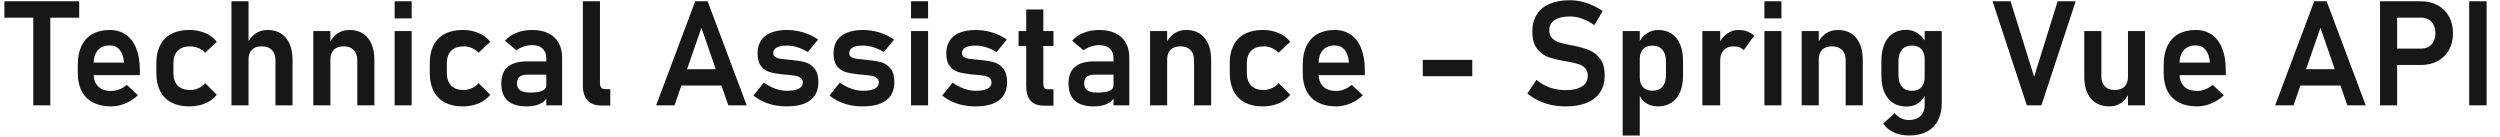 <svg width="546" height="30" viewBox="0 0 546 30" fill="none" xmlns="http://www.w3.org/2000/svg">
<path d="M7.267 2.141H10.986V23H7.267V2.141ZM0.954 0.281H17.298V3.859H0.954V0.281ZM24.251 23.234C22.72 23.234 21.413 22.953 20.329 22.391C19.246 21.828 18.418 21.005 17.845 19.922C17.272 18.828 16.986 17.51 16.986 15.969V14.141C16.986 12.537 17.257 11.167 17.798 10.031C18.35 8.896 19.147 8.031 20.189 7.438C21.241 6.844 22.501 6.547 23.97 6.547C25.355 6.547 26.538 6.896 27.517 7.594C28.507 8.281 29.257 9.281 29.767 10.594C30.288 11.906 30.548 13.49 30.548 15.344V16.406H19.533V13.672H27.079L27.064 13.5C26.96 12.365 26.642 11.484 26.111 10.859C25.579 10.234 24.866 9.922 23.97 9.922C22.845 9.922 21.975 10.276 21.361 10.984C20.746 11.682 20.439 12.677 20.439 13.969V16.031C20.439 17.26 20.772 18.208 21.439 18.875C22.105 19.531 23.043 19.859 24.251 19.859C24.866 19.859 25.47 19.745 26.064 19.516C26.668 19.276 27.21 18.948 27.689 18.531L30.126 20.812C29.303 21.583 28.376 22.182 27.345 22.609C26.324 23.026 25.293 23.234 24.251 23.234ZM41.314 23.234C39.803 23.234 38.512 22.953 37.439 22.391C36.366 21.818 35.548 20.99 34.986 19.906C34.423 18.812 34.142 17.495 34.142 15.953V13.75C34.142 12.229 34.423 10.932 34.986 9.859C35.548 8.776 36.366 7.953 37.439 7.391C38.512 6.828 39.803 6.547 41.314 6.547C42.178 6.547 42.991 6.651 43.751 6.859C44.522 7.057 45.21 7.349 45.814 7.734C46.428 8.12 46.939 8.589 47.345 9.141L44.814 11.516C44.387 11.068 43.887 10.724 43.314 10.484C42.741 10.245 42.142 10.125 41.517 10.125C40.361 10.125 39.465 10.443 38.83 11.078C38.194 11.703 37.876 12.594 37.876 13.75V15.953C37.876 17.141 38.189 18.057 38.814 18.703C39.449 19.338 40.35 19.656 41.517 19.656C42.152 19.656 42.757 19.526 43.33 19.266C43.902 19.005 44.397 18.635 44.814 18.156L47.345 20.688C46.928 21.229 46.413 21.693 45.798 22.078C45.194 22.453 44.507 22.74 43.736 22.938C42.975 23.135 42.168 23.234 41.314 23.234ZM50.548 0.281H54.283V23H50.548V0.281ZM60.158 13.172C60.158 12.203 59.897 11.453 59.376 10.922C58.855 10.391 58.116 10.125 57.158 10.125C56.241 10.125 55.533 10.37 55.033 10.859C54.533 11.349 54.283 12.042 54.283 12.938L53.955 9.578C54.444 8.599 55.059 7.849 55.798 7.328C56.548 6.807 57.428 6.547 58.439 6.547C60.168 6.547 61.507 7.125 62.455 8.281C63.413 9.427 63.892 11.052 63.892 13.156V23H60.158V13.172ZM68.423 6.781H72.158V23H68.423V6.781ZM78.033 13.172C78.033 12.203 77.772 11.453 77.251 10.922C76.731 10.391 75.991 10.125 75.033 10.125C74.116 10.125 73.408 10.375 72.908 10.875C72.408 11.365 72.158 12.062 72.158 12.969L71.829 9.609C72.319 8.609 72.934 7.849 73.673 7.328C74.423 6.807 75.303 6.547 76.314 6.547C78.043 6.547 79.382 7.125 80.329 8.281C81.288 9.427 81.767 11.052 81.767 13.156V23H78.033V13.172ZM86.189 0.281H89.908V4.016H86.189V0.281ZM86.189 6.781H89.908V23H86.189V6.781ZM101.033 23.234C99.522 23.234 98.231 22.953 97.158 22.391C96.085 21.818 95.267 20.99 94.704 19.906C94.142 18.812 93.861 17.495 93.861 15.953V13.75C93.861 12.229 94.142 10.932 94.704 9.859C95.267 8.776 96.085 7.953 97.158 7.391C98.231 6.828 99.522 6.547 101.033 6.547C101.897 6.547 102.71 6.651 103.47 6.859C104.241 7.057 104.928 7.349 105.533 7.734C106.147 8.12 106.658 8.589 107.064 9.141L104.533 11.516C104.106 11.068 103.606 10.724 103.033 10.484C102.46 10.245 101.861 10.125 101.236 10.125C100.079 10.125 99.184 10.443 98.548 11.078C97.913 11.703 97.595 12.594 97.595 13.75V15.953C97.595 17.141 97.908 18.057 98.533 18.703C99.168 19.338 100.069 19.656 101.236 19.656C101.871 19.656 102.475 19.526 103.048 19.266C103.621 19.005 104.116 18.635 104.533 18.156L107.064 20.688C106.647 21.229 106.132 21.693 105.517 22.078C104.913 22.453 104.225 22.74 103.454 22.938C102.694 23.135 101.887 23.234 101.033 23.234ZM119.314 12.719C119.314 11.812 119.043 11.109 118.501 10.609C117.97 10.109 117.215 9.859 116.236 9.859C115.611 9.859 114.996 9.958 114.392 10.156C113.788 10.354 113.246 10.63 112.767 10.984L110.283 8.891C110.918 8.151 111.751 7.578 112.783 7.172C113.814 6.755 114.96 6.547 116.22 6.547C117.595 6.547 118.772 6.786 119.751 7.266C120.731 7.734 121.475 8.422 121.986 9.328C122.507 10.224 122.767 11.307 122.767 12.578V23H119.314V12.719ZM115.064 23.234C113.199 23.234 111.803 22.823 110.876 22C109.949 21.167 109.486 19.906 109.486 18.219C109.486 16.615 109.954 15.412 110.892 14.609C111.829 13.807 113.236 13.406 115.111 13.406H119.454L119.673 16.312H115.126C114.387 16.312 113.829 16.469 113.454 16.781C113.09 17.094 112.908 17.573 112.908 18.219C112.908 18.896 113.147 19.401 113.626 19.734C114.106 20.057 114.829 20.219 115.798 20.219C116.986 20.219 117.866 20.088 118.439 19.828C119.022 19.568 119.314 19.162 119.314 18.609L119.642 20.922C119.465 21.432 119.152 21.859 118.704 22.203C118.267 22.547 117.736 22.807 117.111 22.984C116.486 23.151 115.803 23.234 115.064 23.234ZM131.033 18.234C131.033 18.63 131.132 18.938 131.329 19.156C131.527 19.365 131.809 19.469 132.173 19.469H133.283V23.047H131.251C130.001 23.047 129.027 22.672 128.329 21.922C127.642 21.172 127.298 20.115 127.298 18.75V0.281H131.033V18.234ZM151.829 0.281H154.548L163.079 23H159.064L153.189 6.078L147.314 23H143.298L151.829 0.281ZM147.314 15.109H159.267V18.688H147.314V15.109ZM171.861 23.234C170.892 23.234 169.97 23.146 169.095 22.969C168.22 22.781 167.397 22.51 166.626 22.156C165.866 21.802 165.178 21.37 164.564 20.859L166.829 18.047C167.652 18.63 168.491 19.073 169.345 19.375C170.21 19.677 171.048 19.828 171.861 19.828C172.996 19.828 173.856 19.677 174.439 19.375C175.033 19.062 175.329 18.615 175.329 18.031C175.329 17.583 175.184 17.25 174.892 17.031C174.6 16.802 174.231 16.646 173.783 16.562C173.345 16.479 172.725 16.401 171.923 16.328C171.788 16.318 171.647 16.307 171.501 16.297C171.356 16.287 171.215 16.271 171.079 16.25C171.038 16.25 170.996 16.25 170.954 16.25C170.913 16.24 170.871 16.234 170.829 16.234C169.694 16.109 168.762 15.938 168.033 15.719C167.303 15.49 166.689 15.057 166.189 14.422C165.699 13.787 165.454 12.875 165.454 11.688C165.454 10.573 165.699 9.635 166.189 8.875C166.689 8.104 167.418 7.526 168.376 7.141C169.335 6.745 170.512 6.547 171.908 6.547C172.741 6.547 173.553 6.63 174.345 6.797C175.137 6.953 175.892 7.188 176.611 7.5C177.34 7.802 178.027 8.182 178.673 8.641L176.439 11.359C175.678 10.901 174.908 10.552 174.126 10.312C173.356 10.073 172.606 9.953 171.876 9.953C170.897 9.953 170.152 10.094 169.642 10.375C169.132 10.656 168.876 11.073 168.876 11.625C168.876 11.979 169.017 12.25 169.298 12.438C169.579 12.625 169.928 12.755 170.345 12.828C170.772 12.891 171.387 12.958 172.189 13.031C172.272 13.042 172.35 13.052 172.423 13.062C172.507 13.062 172.59 13.068 172.673 13.078C172.704 13.078 172.741 13.078 172.783 13.078C172.824 13.078 172.866 13.083 172.908 13.094C174.106 13.208 175.1 13.38 175.892 13.609C176.684 13.838 177.356 14.297 177.908 14.984C178.46 15.662 178.736 16.651 178.736 17.953C178.736 19.099 178.475 20.068 177.954 20.859C177.434 21.641 176.658 22.234 175.626 22.641C174.606 23.037 173.35 23.234 171.861 23.234ZM188.454 23.234C187.486 23.234 186.564 23.146 185.689 22.969C184.814 22.781 183.991 22.51 183.22 22.156C182.46 21.802 181.772 21.37 181.158 20.859L183.423 18.047C184.246 18.63 185.085 19.073 185.939 19.375C186.803 19.677 187.642 19.828 188.454 19.828C189.59 19.828 190.449 19.677 191.033 19.375C191.626 19.062 191.923 18.615 191.923 18.031C191.923 17.583 191.777 17.25 191.486 17.031C191.194 16.802 190.824 16.646 190.376 16.562C189.939 16.479 189.319 16.401 188.517 16.328C188.382 16.318 188.241 16.307 188.095 16.297C187.949 16.287 187.809 16.271 187.673 16.25C187.632 16.25 187.59 16.25 187.548 16.25C187.507 16.24 187.465 16.234 187.423 16.234C186.288 16.109 185.356 15.938 184.626 15.719C183.897 15.49 183.283 15.057 182.783 14.422C182.293 13.787 182.048 12.875 182.048 11.688C182.048 10.573 182.293 9.635 182.783 8.875C183.283 8.104 184.012 7.526 184.97 7.141C185.928 6.745 187.106 6.547 188.501 6.547C189.335 6.547 190.147 6.63 190.939 6.797C191.731 6.953 192.486 7.188 193.204 7.5C193.934 7.802 194.621 8.182 195.267 8.641L193.033 11.359C192.272 10.901 191.501 10.552 190.72 10.312C189.949 10.073 189.199 9.953 188.47 9.953C187.491 9.953 186.746 10.094 186.236 10.375C185.725 10.656 185.47 11.073 185.47 11.625C185.47 11.979 185.611 12.25 185.892 12.438C186.173 12.625 186.522 12.755 186.939 12.828C187.366 12.891 187.981 12.958 188.783 13.031C188.866 13.042 188.944 13.052 189.017 13.062C189.1 13.062 189.184 13.068 189.267 13.078C189.298 13.078 189.335 13.078 189.376 13.078C189.418 13.078 189.46 13.083 189.501 13.094C190.699 13.208 191.694 13.38 192.486 13.609C193.277 13.838 193.949 14.297 194.501 14.984C195.053 15.662 195.329 16.651 195.329 17.953C195.329 19.099 195.069 20.068 194.548 20.859C194.027 21.641 193.251 22.234 192.22 22.641C191.199 23.037 189.944 23.234 188.454 23.234ZM198.97 0.281H202.689V4.016H198.97V0.281ZM198.97 6.781H202.689V23H198.97V6.781ZM213.079 23.234C212.111 23.234 211.189 23.146 210.314 22.969C209.439 22.781 208.616 22.51 207.845 22.156C207.085 21.802 206.397 21.37 205.783 20.859L208.048 18.047C208.871 18.63 209.71 19.073 210.564 19.375C211.428 19.677 212.267 19.828 213.079 19.828C214.215 19.828 215.074 19.677 215.658 19.375C216.251 19.062 216.548 18.615 216.548 18.031C216.548 17.583 216.402 17.25 216.111 17.031C215.819 16.802 215.449 16.646 215.001 16.562C214.564 16.479 213.944 16.401 213.142 16.328C213.007 16.318 212.866 16.307 212.72 16.297C212.574 16.287 212.434 16.271 212.298 16.25C212.257 16.25 212.215 16.25 212.173 16.25C212.132 16.24 212.09 16.234 212.048 16.234C210.913 16.109 209.981 15.938 209.251 15.719C208.522 15.49 207.908 15.057 207.408 14.422C206.918 13.787 206.673 12.875 206.673 11.688C206.673 10.573 206.918 9.635 207.408 8.875C207.908 8.104 208.637 7.526 209.595 7.141C210.553 6.745 211.731 6.547 213.126 6.547C213.96 6.547 214.772 6.63 215.564 6.797C216.356 6.953 217.111 7.188 217.829 7.5C218.559 7.802 219.246 8.182 219.892 8.641L217.658 11.359C216.897 10.901 216.126 10.552 215.345 10.312C214.574 10.073 213.824 9.953 213.095 9.953C212.116 9.953 211.371 10.094 210.861 10.375C210.35 10.656 210.095 11.073 210.095 11.625C210.095 11.979 210.236 12.25 210.517 12.438C210.798 12.625 211.147 12.755 211.564 12.828C211.991 12.891 212.606 12.958 213.408 13.031C213.491 13.042 213.569 13.052 213.642 13.062C213.725 13.062 213.809 13.068 213.892 13.078C213.923 13.078 213.96 13.078 214.001 13.078C214.043 13.078 214.085 13.083 214.126 13.094C215.324 13.208 216.319 13.38 217.111 13.609C217.902 13.838 218.574 14.297 219.126 14.984C219.678 15.662 219.954 16.651 219.954 17.953C219.954 19.099 219.694 20.068 219.173 20.859C218.652 21.641 217.876 22.234 216.845 22.641C215.824 23.037 214.569 23.234 213.079 23.234ZM228.079 23.078C226.715 23.078 225.715 22.719 225.079 22C224.444 21.271 224.126 20.198 224.126 18.781V2.062H227.861V18.266C227.861 18.662 227.939 18.969 228.095 19.188C228.251 19.396 228.481 19.5 228.783 19.5H230.079V23.078H228.079ZM222.454 6.781H230.079V10.047H222.454V6.781ZM243.189 12.719C243.189 11.812 242.918 11.109 242.376 10.609C241.845 10.109 241.09 9.859 240.111 9.859C239.486 9.859 238.871 9.958 238.267 10.156C237.663 10.354 237.121 10.63 236.642 10.984L234.158 8.891C234.793 8.151 235.626 7.578 236.658 7.172C237.689 6.755 238.835 6.547 240.095 6.547C241.47 6.547 242.647 6.786 243.626 7.266C244.606 7.734 245.35 8.422 245.861 9.328C246.382 10.224 246.642 11.307 246.642 12.578V23H243.189V12.719ZM238.939 23.234C237.074 23.234 235.678 22.823 234.751 22C233.824 21.167 233.361 19.906 233.361 18.219C233.361 16.615 233.829 15.412 234.767 14.609C235.704 13.807 237.111 13.406 238.986 13.406H243.329L243.548 16.312H239.001C238.262 16.312 237.704 16.469 237.329 16.781C236.965 17.094 236.783 17.573 236.783 18.219C236.783 18.896 237.022 19.401 237.501 19.734C237.981 20.057 238.704 20.219 239.673 20.219C240.861 20.219 241.741 20.088 242.314 19.828C242.897 19.568 243.189 19.162 243.189 18.609L243.517 20.922C243.34 21.432 243.027 21.859 242.579 22.203C242.142 22.547 241.611 22.807 240.986 22.984C240.361 23.151 239.678 23.234 238.939 23.234ZM251.173 6.781H254.908V23H251.173V6.781ZM260.783 13.172C260.783 12.203 260.522 11.453 260.001 10.922C259.481 10.391 258.741 10.125 257.783 10.125C256.866 10.125 256.158 10.375 255.658 10.875C255.158 11.365 254.908 12.062 254.908 12.969L254.579 9.609C255.069 8.609 255.684 7.849 256.423 7.328C257.173 6.807 258.053 6.547 259.064 6.547C260.793 6.547 262.132 7.125 263.079 8.281C264.038 9.427 264.517 11.052 264.517 13.156V23H260.783V13.172ZM275.751 23.234C274.241 23.234 272.949 22.953 271.876 22.391C270.803 21.818 269.986 20.99 269.423 19.906C268.861 18.812 268.579 17.495 268.579 15.953V13.75C268.579 12.229 268.861 10.932 269.423 9.859C269.986 8.776 270.803 7.953 271.876 7.391C272.949 6.828 274.241 6.547 275.751 6.547C276.616 6.547 277.428 6.651 278.189 6.859C278.96 7.057 279.647 7.349 280.251 7.734C280.866 8.12 281.376 8.589 281.783 9.141L279.251 11.516C278.824 11.068 278.324 10.724 277.751 10.484C277.178 10.245 276.579 10.125 275.954 10.125C274.798 10.125 273.902 10.443 273.267 11.078C272.632 11.703 272.314 12.594 272.314 13.75V15.953C272.314 17.141 272.626 18.057 273.251 18.703C273.887 19.338 274.788 19.656 275.954 19.656C276.59 19.656 277.194 19.526 277.767 19.266C278.34 19.005 278.835 18.635 279.251 18.156L281.783 20.688C281.366 21.229 280.85 21.693 280.236 22.078C279.632 22.453 278.944 22.74 278.173 22.938C277.413 23.135 276.606 23.234 275.751 23.234ZM291.783 23.234C290.251 23.234 288.944 22.953 287.861 22.391C286.777 21.828 285.949 21.005 285.376 19.922C284.803 18.828 284.517 17.51 284.517 15.969V14.141C284.517 12.537 284.788 11.167 285.329 10.031C285.882 8.896 286.678 8.031 287.72 7.438C288.772 6.844 290.033 6.547 291.501 6.547C292.887 6.547 294.069 6.896 295.048 7.594C296.038 8.281 296.788 9.281 297.298 10.594C297.819 11.906 298.079 13.49 298.079 15.344V16.406H287.064V13.672H294.611L294.595 13.5C294.491 12.365 294.173 11.484 293.642 10.859C293.111 10.234 292.397 9.922 291.501 9.922C290.376 9.922 289.507 10.276 288.892 10.984C288.277 11.682 287.97 12.677 287.97 13.969V16.031C287.97 17.26 288.303 18.208 288.97 18.875C289.637 19.531 290.574 19.859 291.783 19.859C292.397 19.859 293.001 19.745 293.595 19.516C294.199 19.276 294.741 18.948 295.22 18.531L297.658 20.812C296.835 21.583 295.908 22.182 294.876 22.609C293.856 23.026 292.824 23.234 291.783 23.234ZM321.548 13.078V16.641H310.736V13.078H321.548ZM341.97 23.234C340.876 23.234 339.824 23.13 338.814 22.922C337.814 22.703 336.871 22.385 335.986 21.969C335.111 21.552 334.309 21.037 333.579 20.422L335.564 17.438C336.439 18.177 337.418 18.74 338.501 19.125C339.595 19.5 340.751 19.688 341.97 19.688C343.491 19.688 344.668 19.417 345.501 18.875C346.345 18.333 346.767 17.568 346.767 16.578V16.562C346.767 15.865 346.579 15.312 346.204 14.906C345.829 14.49 345.34 14.188 344.736 14C344.132 13.802 343.356 13.62 342.408 13.453C342.376 13.443 342.345 13.438 342.314 13.438C342.283 13.438 342.251 13.432 342.22 13.422L341.939 13.375C340.418 13.125 339.168 12.828 338.189 12.484C337.21 12.141 336.376 11.526 335.689 10.641C335.001 9.755 334.658 8.5 334.658 6.875V6.859C334.658 5.422 334.981 4.193 335.626 3.172C336.272 2.151 337.21 1.375 338.439 0.844C339.668 0.312 341.147 0.047 342.876 0.047C343.689 0.047 344.501 0.141 345.314 0.328C346.137 0.505 346.939 0.771 347.72 1.125C348.512 1.469 349.277 1.901 350.017 2.422L348.204 5.5C347.329 4.875 346.439 4.401 345.533 4.078C344.626 3.755 343.741 3.594 342.876 3.594C341.439 3.594 340.324 3.859 339.533 4.391C338.751 4.911 338.361 5.651 338.361 6.609V6.625C338.361 7.344 338.564 7.911 338.97 8.328C339.376 8.745 339.882 9.052 340.486 9.25C341.1 9.438 341.954 9.641 343.048 9.859C343.09 9.87 343.126 9.88 343.158 9.891C343.199 9.891 343.241 9.896 343.283 9.906C343.335 9.917 343.392 9.927 343.454 9.938C343.517 9.948 343.574 9.958 343.626 9.969C345.033 10.25 346.204 10.588 347.142 10.984C348.09 11.38 348.882 12.016 349.517 12.891C350.152 13.766 350.47 14.958 350.47 16.469V16.5C350.47 17.917 350.137 19.13 349.47 20.141C348.803 21.151 347.835 21.922 346.564 22.453C345.293 22.974 343.762 23.234 341.97 23.234ZM354.392 6.781H358.126V29.594H354.392V6.781ZM362.048 23.234C361.069 23.234 360.22 22.995 359.501 22.516C358.783 22.026 358.251 21.338 357.908 20.453L358.126 16.906C358.126 17.521 358.236 18.047 358.454 18.484C358.673 18.912 358.991 19.24 359.408 19.469C359.824 19.698 360.329 19.812 360.923 19.812C361.85 19.812 362.569 19.521 363.079 18.938C363.59 18.354 363.845 17.526 363.845 16.453V13.406C363.845 12.312 363.59 11.469 363.079 10.875C362.569 10.271 361.85 9.969 360.923 9.969C360.329 9.969 359.824 10.083 359.408 10.312C358.991 10.531 358.673 10.859 358.454 11.297C358.236 11.734 358.126 12.26 358.126 12.875L357.798 9.516C358.257 8.568 358.861 7.839 359.611 7.328C360.371 6.807 361.21 6.547 362.126 6.547C363.272 6.547 364.251 6.812 365.064 7.344C365.887 7.875 366.512 8.656 366.939 9.688C367.366 10.708 367.579 11.943 367.579 13.391V16.453C367.579 17.88 367.361 19.104 366.923 20.125C366.496 21.135 365.866 21.906 365.033 22.438C364.199 22.969 363.204 23.234 362.048 23.234ZM371.798 6.781H375.689V23H371.798V6.781ZM380.829 10.953C380.579 10.682 380.272 10.479 379.908 10.344C379.543 10.198 379.121 10.125 378.642 10.125C377.704 10.125 376.975 10.406 376.454 10.969C375.944 11.521 375.689 12.292 375.689 13.281L375.361 9.609C375.829 8.641 376.439 7.891 377.189 7.359C377.949 6.818 378.783 6.547 379.689 6.547C380.397 6.547 381.038 6.656 381.611 6.875C382.184 7.083 382.684 7.396 383.111 7.812L380.829 10.953ZM385.345 0.281H389.064V4.016H385.345V0.281ZM385.345 6.781H389.064V23H385.345V6.781ZM393.486 6.781H397.22V23H393.486V6.781ZM403.095 13.172C403.095 12.203 402.835 11.453 402.314 10.922C401.793 10.391 401.053 10.125 400.095 10.125C399.178 10.125 398.47 10.375 397.97 10.875C397.47 11.365 397.22 12.062 397.22 12.969L396.892 9.609C397.382 8.609 397.996 7.849 398.736 7.328C399.486 6.807 400.366 6.547 401.376 6.547C403.106 6.547 404.444 7.125 405.392 8.281C406.35 9.427 406.829 11.052 406.829 13.156V23H403.095V13.172ZM416.954 29.594C415.704 29.594 414.585 29.365 413.595 28.906C412.606 28.458 411.835 27.823 411.283 27L413.798 24.703C414.184 25.193 414.647 25.568 415.189 25.828C415.741 26.088 416.314 26.219 416.908 26.219C417.97 26.219 418.809 25.927 419.423 25.344C420.038 24.771 420.345 23.958 420.345 22.906V6.781H424.079V22.516C424.079 24.005 423.798 25.281 423.236 26.344C422.684 27.406 421.871 28.213 420.798 28.766C419.736 29.318 418.454 29.594 416.954 29.594ZM416.423 23.266C415.257 23.266 414.257 23 413.423 22.469C412.6 21.927 411.97 21.151 411.533 20.141C411.106 19.12 410.892 17.891 410.892 16.453V13.359C410.892 11.922 411.106 10.693 411.533 9.672C411.96 8.641 412.579 7.859 413.392 7.328C414.215 6.786 415.199 6.516 416.345 6.516C417.262 6.516 418.095 6.771 418.845 7.281C419.606 7.792 420.215 8.51 420.673 9.438L420.345 12.891C420.345 12.266 420.236 11.734 420.017 11.297C419.798 10.859 419.481 10.526 419.064 10.297C418.647 10.068 418.142 9.953 417.548 9.953C416.621 9.953 415.902 10.255 415.392 10.859C414.882 11.463 414.626 12.307 414.626 13.391V16.453C414.626 17.526 414.882 18.359 415.392 18.953C415.902 19.537 416.621 19.828 417.548 19.828C418.142 19.828 418.647 19.713 419.064 19.484C419.481 19.245 419.798 18.906 420.017 18.469C420.236 18.031 420.345 17.505 420.345 16.891L420.564 20.453C420.241 21.297 419.72 21.979 419.001 22.5C418.293 23.01 417.434 23.266 416.423 23.266ZM435.173 0.281H439.111L444.251 16.766L449.392 0.281H453.329L445.845 23H442.658L435.173 0.281ZM464.751 6.781H468.47V23H464.751V6.781ZM458.939 16.641C458.939 17.599 459.194 18.344 459.704 18.875C460.215 19.396 460.934 19.656 461.861 19.656C462.788 19.656 463.501 19.412 464.001 18.922C464.501 18.422 464.751 17.708 464.751 16.781L464.97 20.25C464.658 21.094 464.137 21.802 463.408 22.375C462.678 22.948 461.788 23.234 460.736 23.234C458.975 23.234 457.611 22.667 456.642 21.531C455.684 20.396 455.204 18.792 455.204 16.719V6.781H458.939V16.641ZM479.814 23.234C478.283 23.234 476.975 22.953 475.892 22.391C474.809 21.828 473.981 21.005 473.408 19.922C472.835 18.828 472.548 17.51 472.548 15.969V14.141C472.548 12.537 472.819 11.167 473.361 10.031C473.913 8.896 474.71 8.031 475.751 7.438C476.803 6.844 478.064 6.547 479.533 6.547C480.918 6.547 482.1 6.896 483.079 7.594C484.069 8.281 484.819 9.281 485.329 10.594C485.85 11.906 486.111 13.49 486.111 15.344V16.406H475.095V13.672H482.642L482.626 13.5C482.522 12.365 482.204 11.484 481.673 10.859C481.142 10.234 480.428 9.922 479.533 9.922C478.408 9.922 477.538 10.276 476.923 10.984C476.309 11.682 476.001 12.677 476.001 13.969V16.031C476.001 17.26 476.335 18.208 477.001 18.875C477.668 19.531 478.606 19.859 479.814 19.859C480.428 19.859 481.033 19.745 481.626 19.516C482.231 19.276 482.772 18.948 483.251 18.531L485.689 20.812C484.866 21.583 483.939 22.182 482.908 22.609C481.887 23.026 480.856 23.234 479.814 23.234ZM505.423 0.281H508.142L516.673 23H512.658L506.783 6.078L500.908 23H496.892L505.423 0.281ZM500.908 15.109H512.861V18.688H500.908V15.109ZM521.595 10.609H528.861C529.465 10.609 529.991 10.474 530.439 10.203C530.897 9.922 531.251 9.526 531.501 9.016C531.762 8.505 531.892 7.917 531.892 7.25C531.892 6.573 531.767 5.979 531.517 5.469C531.267 4.958 530.913 4.562 530.454 4.281C529.996 4 529.465 3.859 528.861 3.859H521.595V0.281H528.751C530.137 0.281 531.356 0.573 532.408 1.156C533.46 1.729 534.277 2.542 534.861 3.594C535.444 4.646 535.736 5.865 535.736 7.25C535.736 8.635 535.444 9.854 534.861 10.906C534.277 11.948 533.46 12.755 532.408 13.328C531.356 13.901 530.137 14.188 528.751 14.188H521.595V10.609ZM519.798 0.281H523.533V23H519.798V0.281ZM543.079 23H539.267V0.281H543.079V23Z" fill="#171717"/>
</svg>
